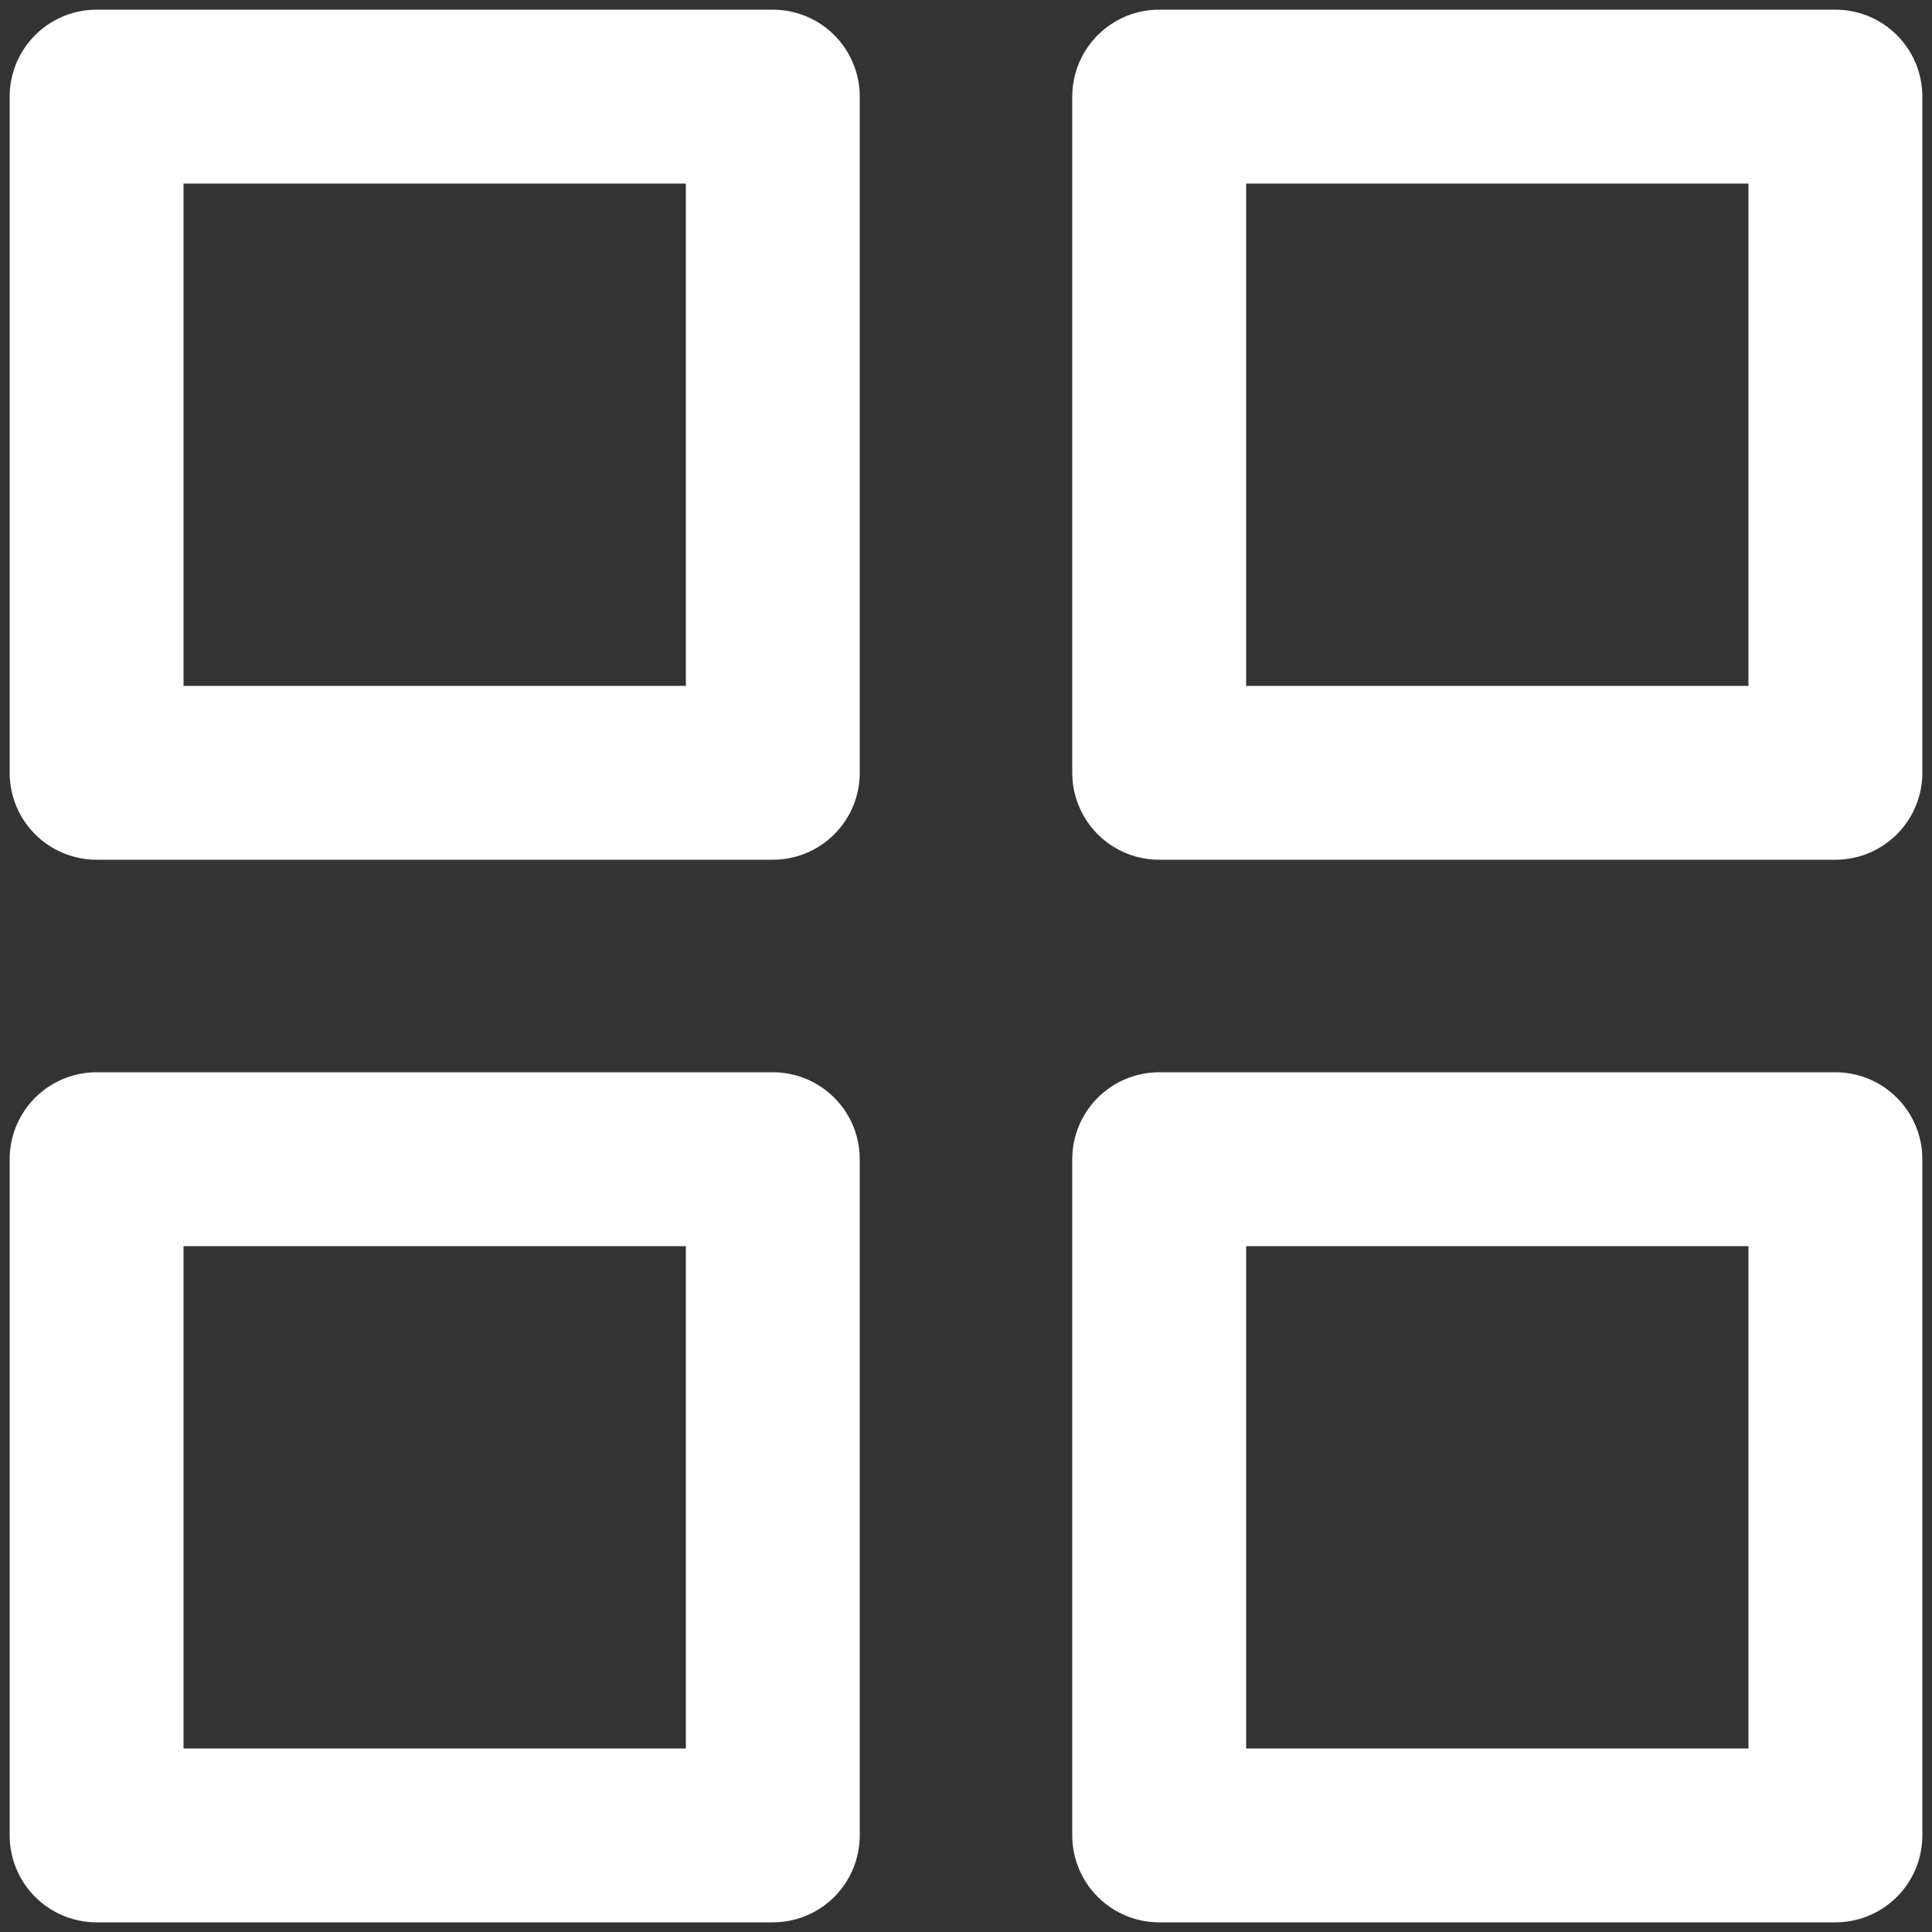<svg width="20" height="20" viewBox="0 0 20 20" fill="none" xmlns="http://www.w3.org/2000/svg">
<rect x="0" y="0" width="20" height="20" fill="#333333" stroke="none"/>
<rect x="1" y="1" width="7" height="7" stroke="white" stroke-width="1.8" stroke-linejoin="round"/>
<rect x="1" y="12" width="7" height="7" stroke="white" stroke-width="1.8" stroke-linejoin="round"/>
<rect x="12" y="1" width="7" height="7" stroke="white" stroke-width="1.8" stroke-linejoin="round"/>
<rect x="12" y="12" width="7" height="7" stroke="white" stroke-width="1.8" stroke-linejoin="round"/>
</svg>
